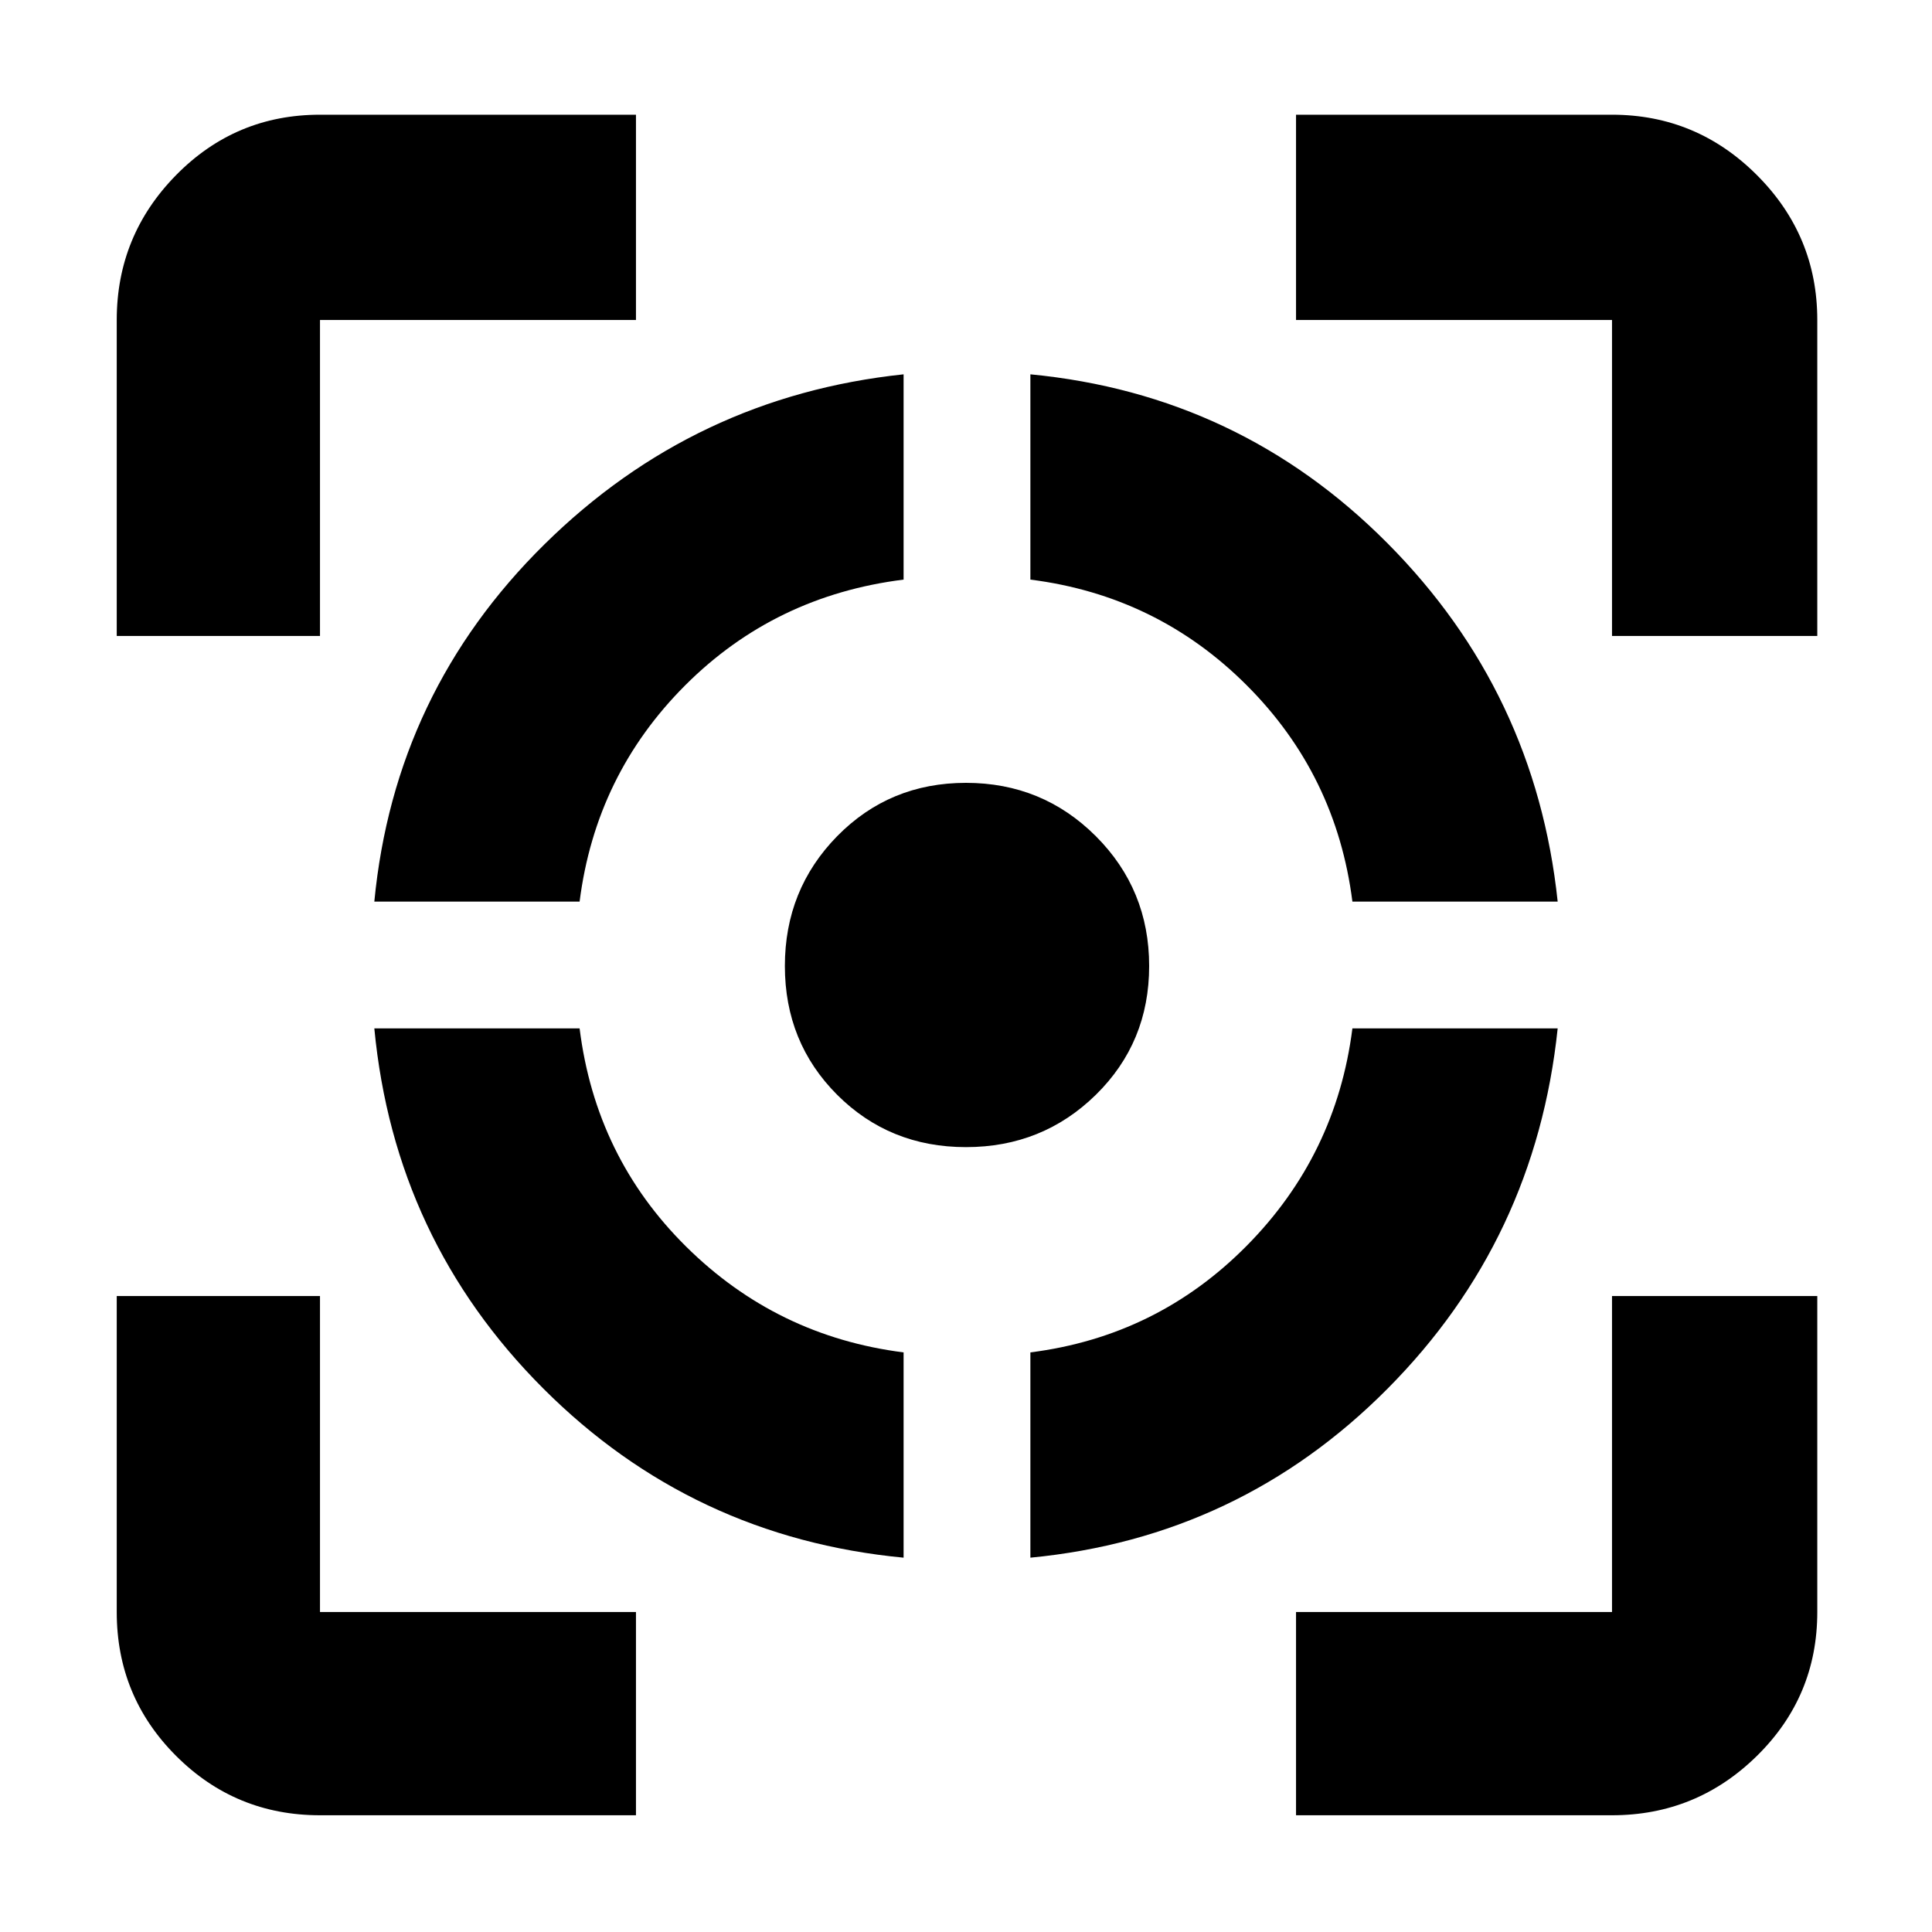 <svg xmlns="http://www.w3.org/2000/svg" height="40" width="40"><path d="M7.75 21.292H12q.333 2.666 2.208 4.52 1.875 1.855 4.5 2.188v4.25q-4.375-.417-7.458-3.5t-3.5-7.458ZM18.708 7.75V12q-2.666.333-4.521 2.188-1.854 1.854-2.187 4.479H7.75q.417-4.334 3.521-7.396 3.104-3.063 7.437-3.521ZM20 16.208q1.583 0 2.688 1.104 1.104 1.105 1.104 2.688 0 1.583-1.104 2.667Q21.583 23.75 20 23.75q-1.583 0-2.667-1.083Q16.25 21.583 16.25 20q0-1.583 1.083-2.688 1.084-1.104 2.667-1.104Zm8 5.084h4.25q-.458 4.375-3.521 7.458-3.062 3.083-7.396 3.5V28q2.625-.333 4.479-2.208 1.855-1.875 2.188-4.5ZM21.333 7.75q4.334.417 7.396 3.5 3.063 3.083 3.521 7.417H28q-.333-2.625-2.188-4.479-1.854-1.855-4.479-2.188ZM2.417 13.167V6.625q0-1.75 1.229-3t2.979-1.25h6.542v4.25H6.625v6.542Zm10.75 24.416H6.625q-1.75 0-2.979-1.229t-1.229-2.979v-6.542h4.208v6.542h6.542Zm13.666 0v-4.208h6.542v-6.542h4.25v6.542q0 1.75-1.25 2.979t-3 1.229Zm6.542-24.416V6.625h-6.542v-4.25h6.542q1.75 0 3 1.25t1.25 3v6.542Z"/></svg>